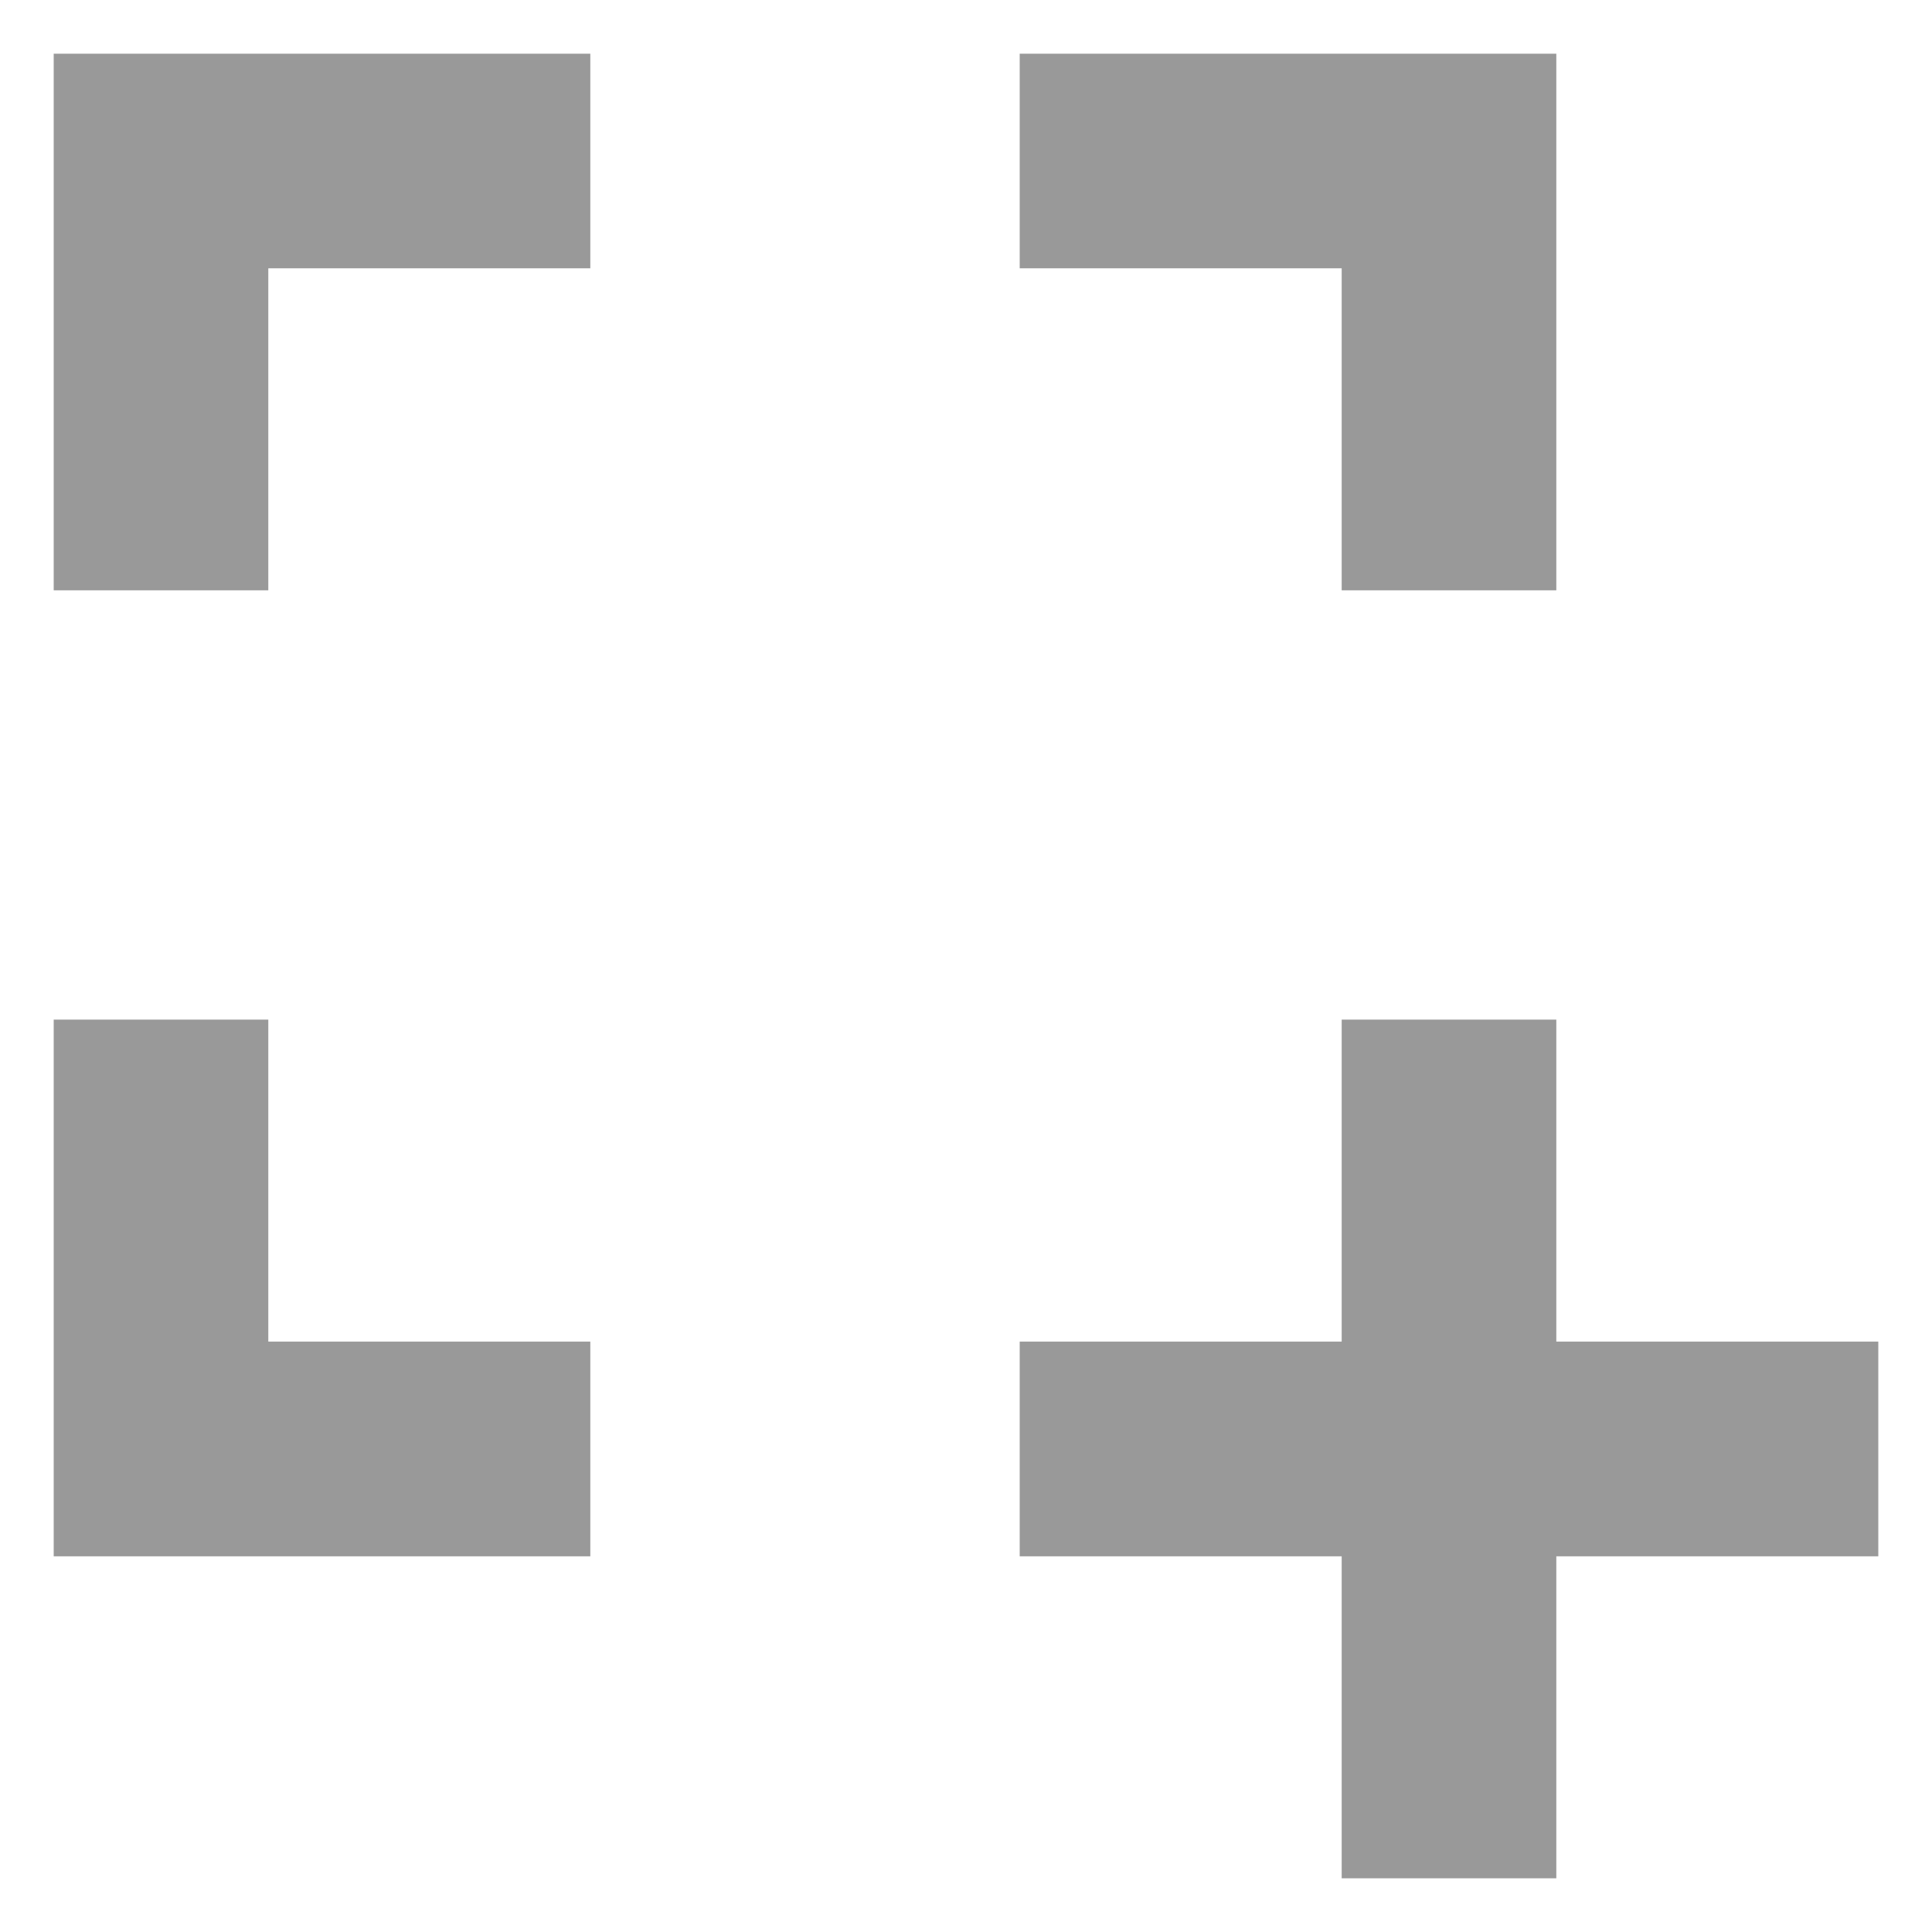 <svg width="24" height="24" viewBox="0 0 24 24" fill="none" xmlns="http://www.w3.org/2000/svg">
<path d="M16.667 23.333V19.333H12.667V16.666H16.667V12.666H19.333V16.666H23.333V19.333H19.333V23.333H16.667ZM0.667 19.333V12.666H3.333V16.666H7.333V19.333H0.667ZM0.667 7.333V0.667H7.333V3.333H3.333V7.333H0.667ZM16.667 7.333V3.333H12.667V0.667H19.333V7.333H16.667Z" fill="#999999"/>
</svg>
